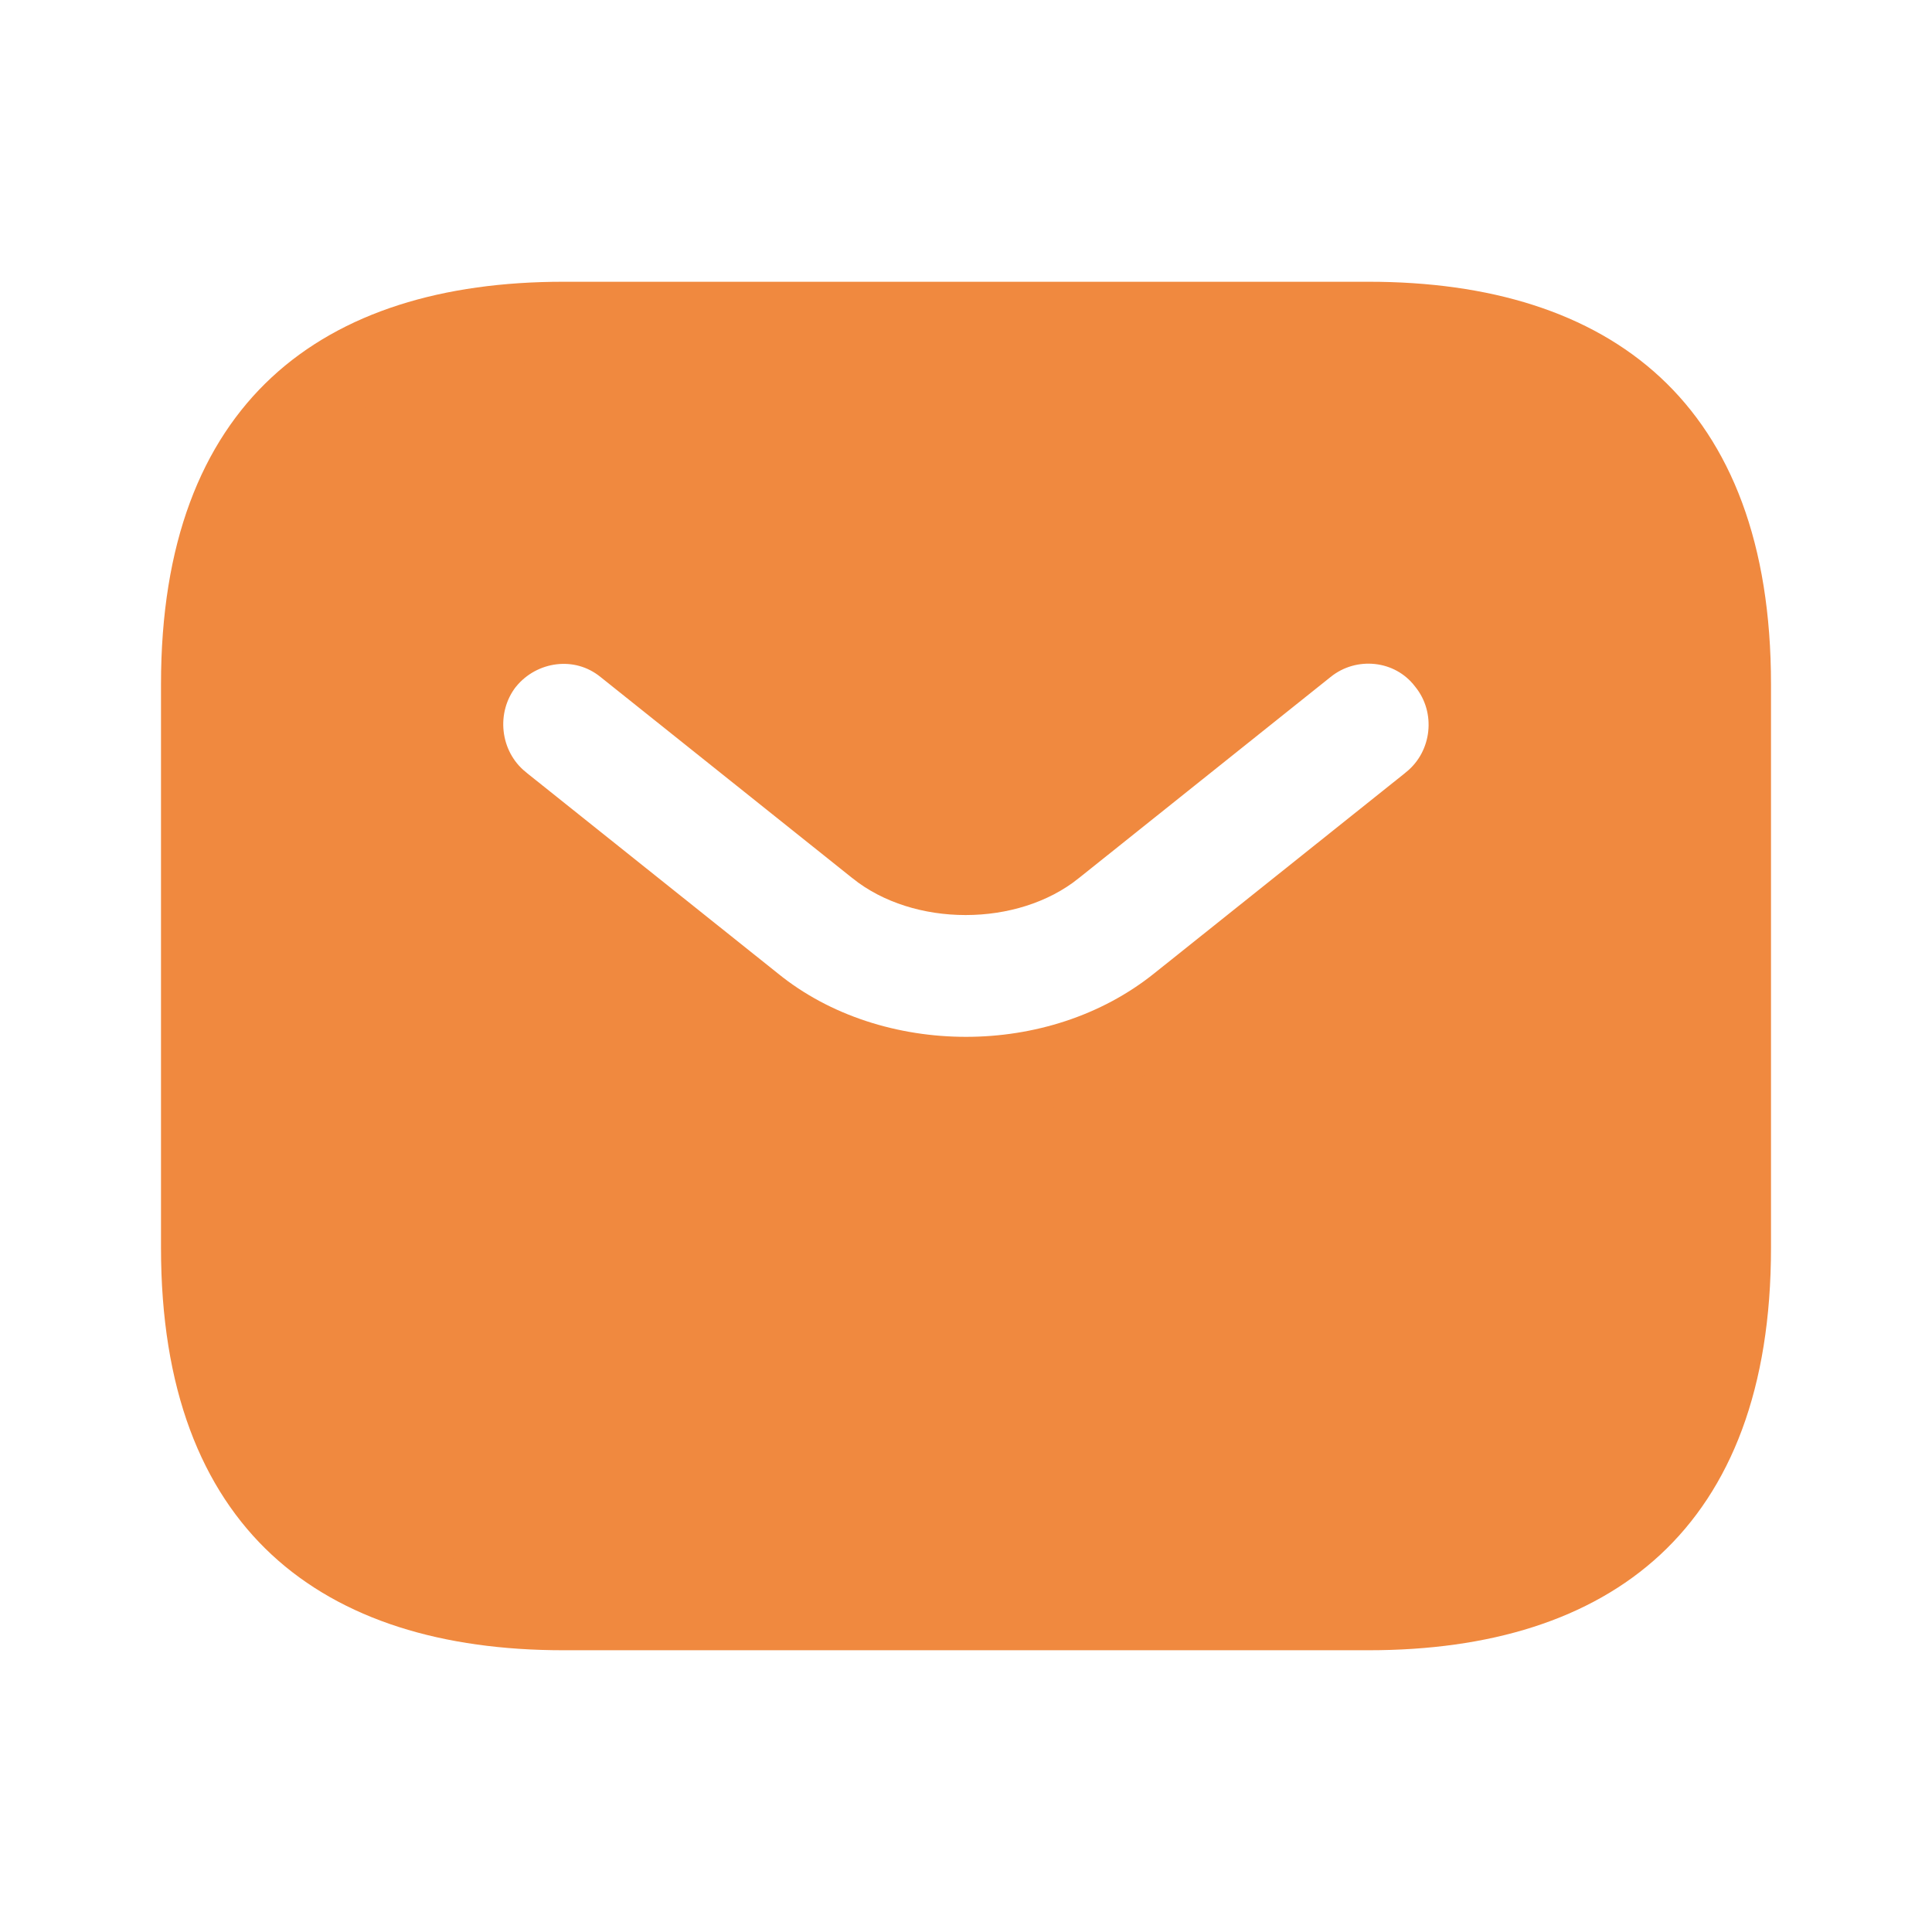 <svg width="24" height="24" viewBox="0 0 24 24" fill="none" xmlns="http://www.w3.org/2000/svg">
<g id="vuesax/bold/sms">
<g id="sms">
<path id="Vector" d="M17.782 9.981L17.782 9.981L17.785 9.978C18.317 9.546 18.402 8.756 17.973 8.221C17.546 7.666 16.747 7.591 16.216 8.02L13.088 10.519L13.087 10.52C12.812 10.741 12.416 10.867 11.995 10.867C11.574 10.867 11.178 10.741 10.903 10.52L10.902 10.519L7.773 8.02C7.228 7.579 6.447 7.692 6.022 8.215L6.022 8.215L6.016 8.222C5.6 8.755 5.681 9.545 6.215 9.978L6.215 9.978L6.218 9.981L9.346 12.479C10.098 13.091 11.063 13.38 12 13.38C12.94 13.38 13.893 13.09 14.653 12.48C14.653 12.48 14.653 12.48 14.653 12.48L17.782 9.981ZM7 4H17C18.423 4 19.533 4.356 20.285 5.054C21.03 5.746 21.5 6.845 21.5 8.5V15.5C21.5 17.155 21.03 18.254 20.285 18.946C19.533 19.644 18.423 20 17 20H7C5.577 20 4.467 19.644 3.715 18.946C2.97 18.254 2.5 17.155 2.5 15.5V8.5C2.5 6.845 2.97 5.746 3.715 5.054C4.467 4.356 5.577 4 7 4Z" fill="#F0893F" stroke="#F0893F"/>
</g>
</g>
</svg>
